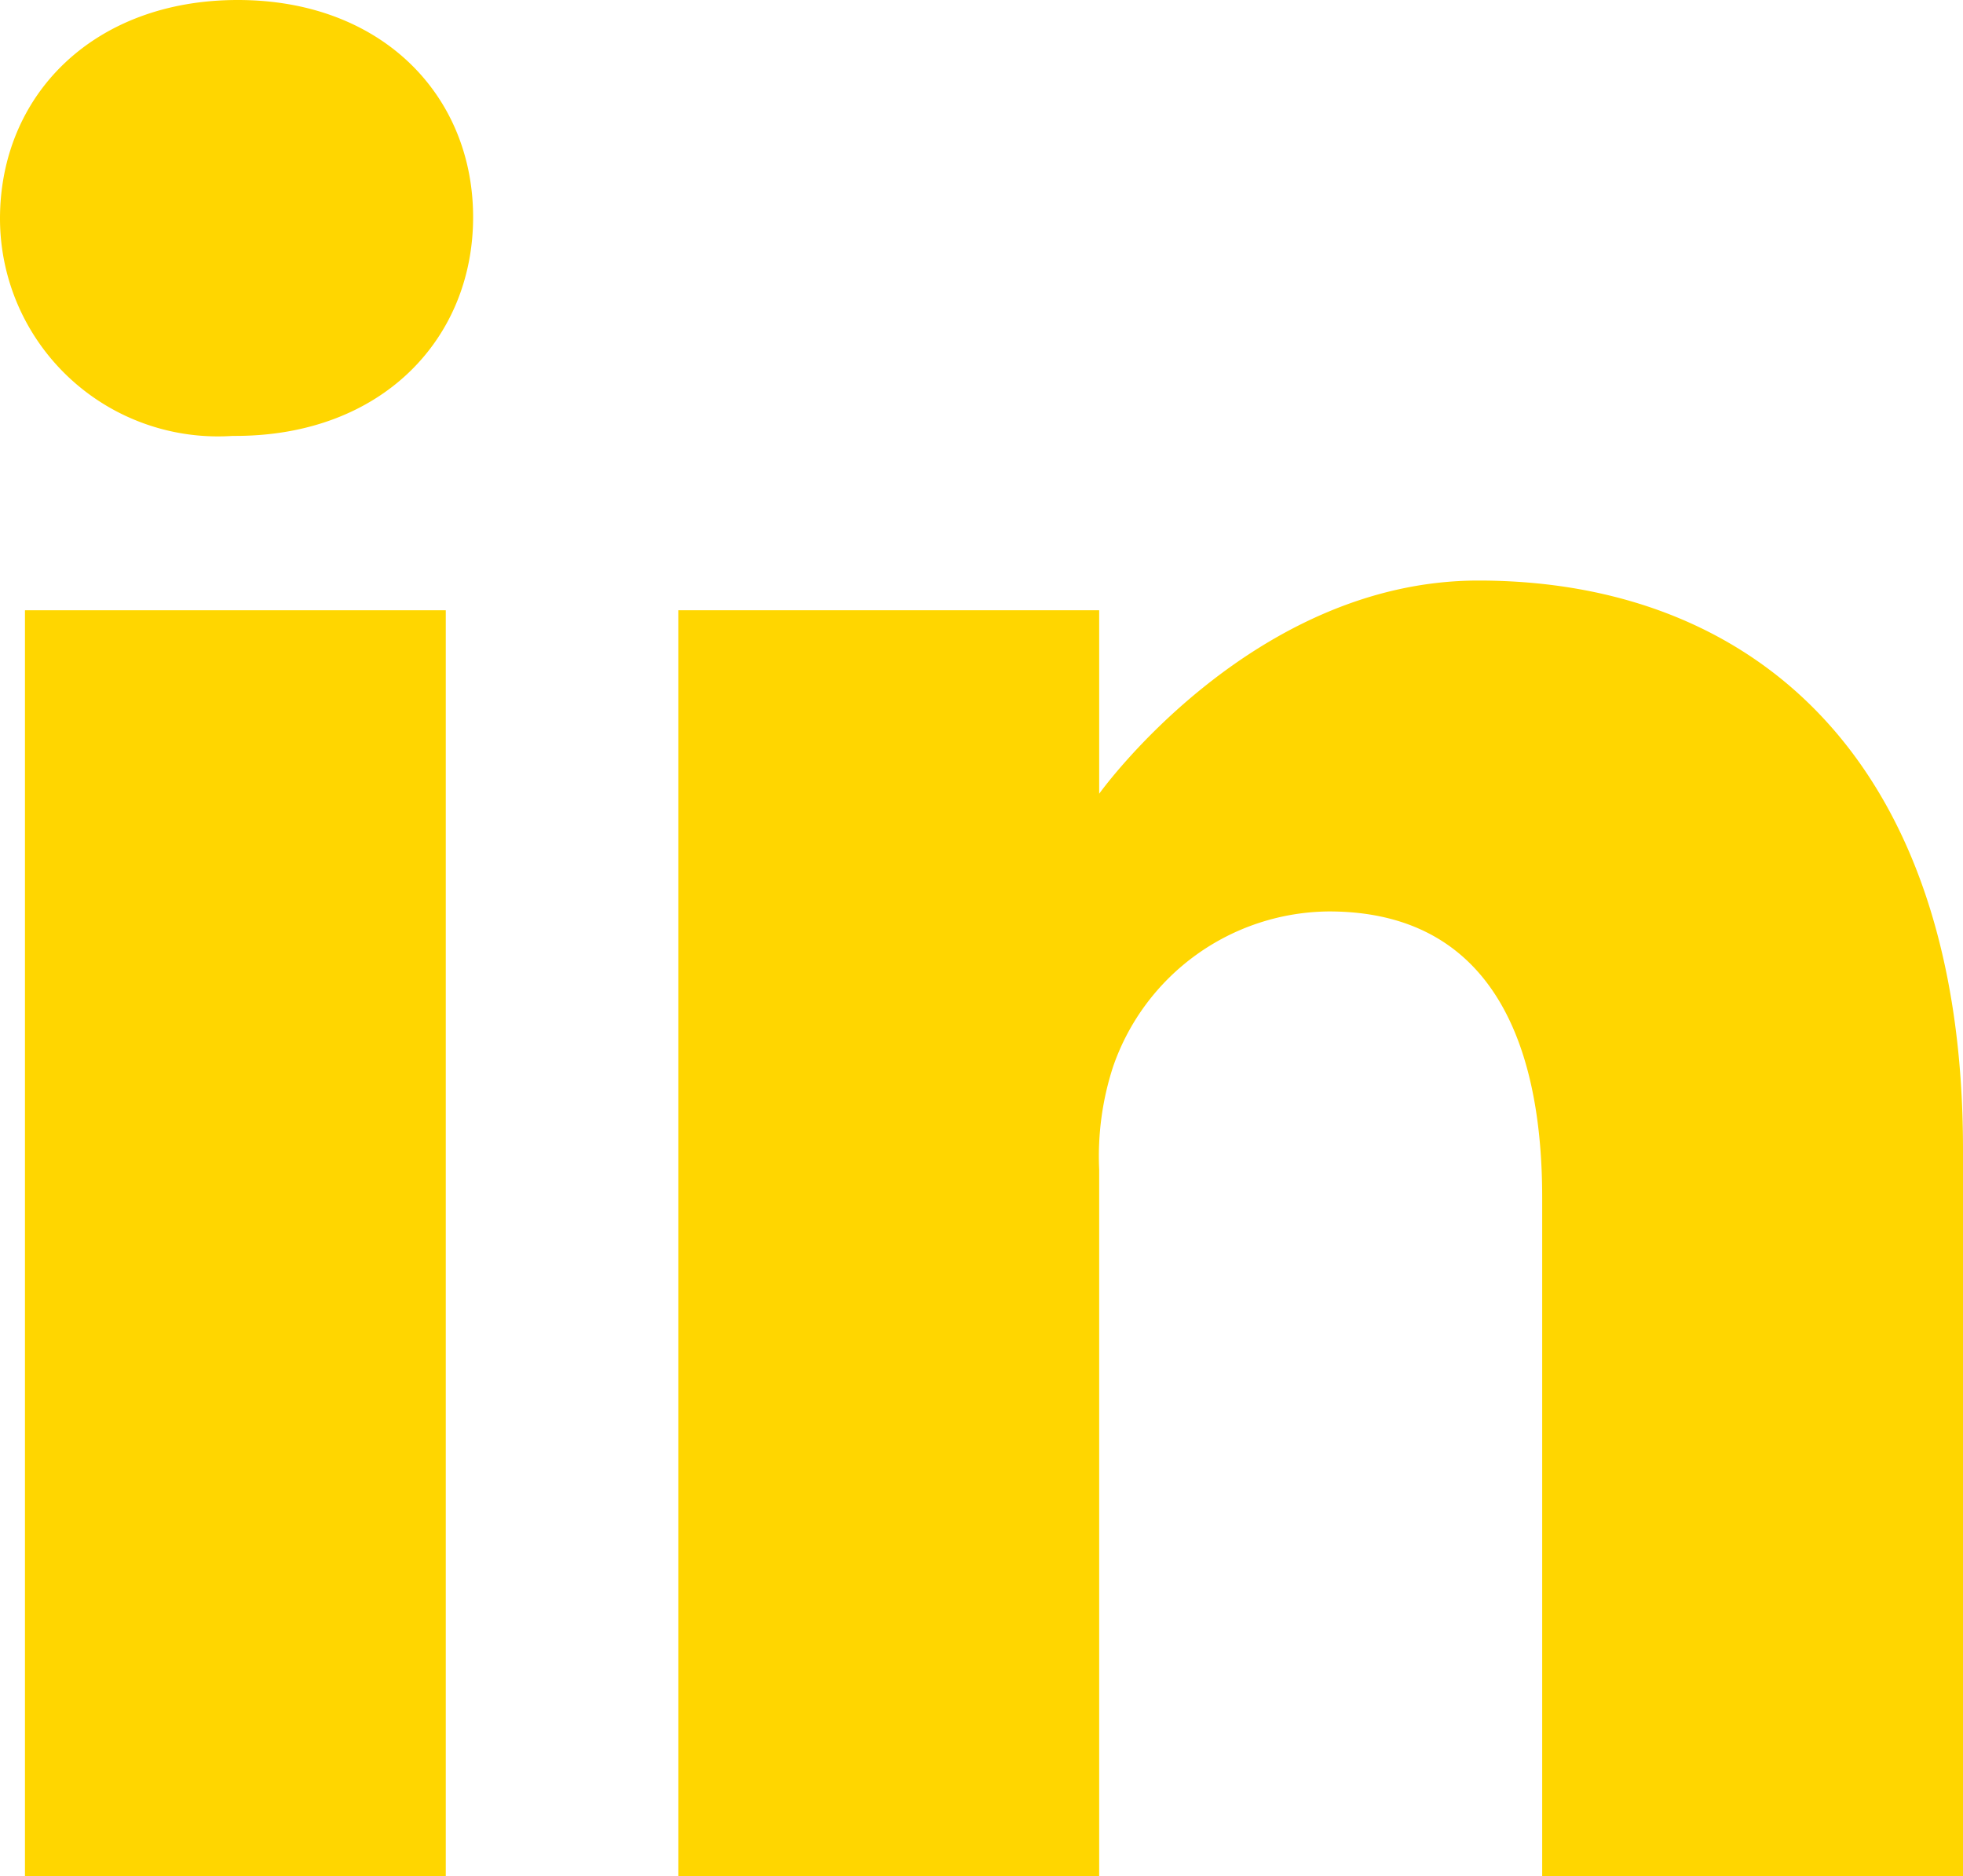 <svg xmlns="http://www.w3.org/2000/svg" viewBox="0 0 49.54 47.35"><defs><style>.cls-1{fill:#ffd600;}</style></defs><title>link-jaune</title><g id="Calque_2" data-name="Calque 2"><g id="Layer_1" data-name="Layer 1"><path class="cls-1" d="M6,0C2.37,0,0,2.39,0,5.52A5.5,5.5,0,0,0,5.87,11h.07c3.7,0,6-2.45,6-5.52S9.64,0,6,0Z"/><path class="cls-1" d="M.63,15.4H11.25V47.35H.63Z"/><path class="cls-1" d="M37.31,14.65c-5.73,0-9.57,5.38-9.57,5.38V15.4H17.12V47.35H27.74V29.51a7.28,7.28,0,0,1,.35-2.59A5.81,5.81,0,0,1,33.54,23c3.84,0,5.38,2.93,5.38,7.22V47.35H49.54V29C49.54,19.22,44.3,14.65,37.31,14.65Z"/></g></g></svg>